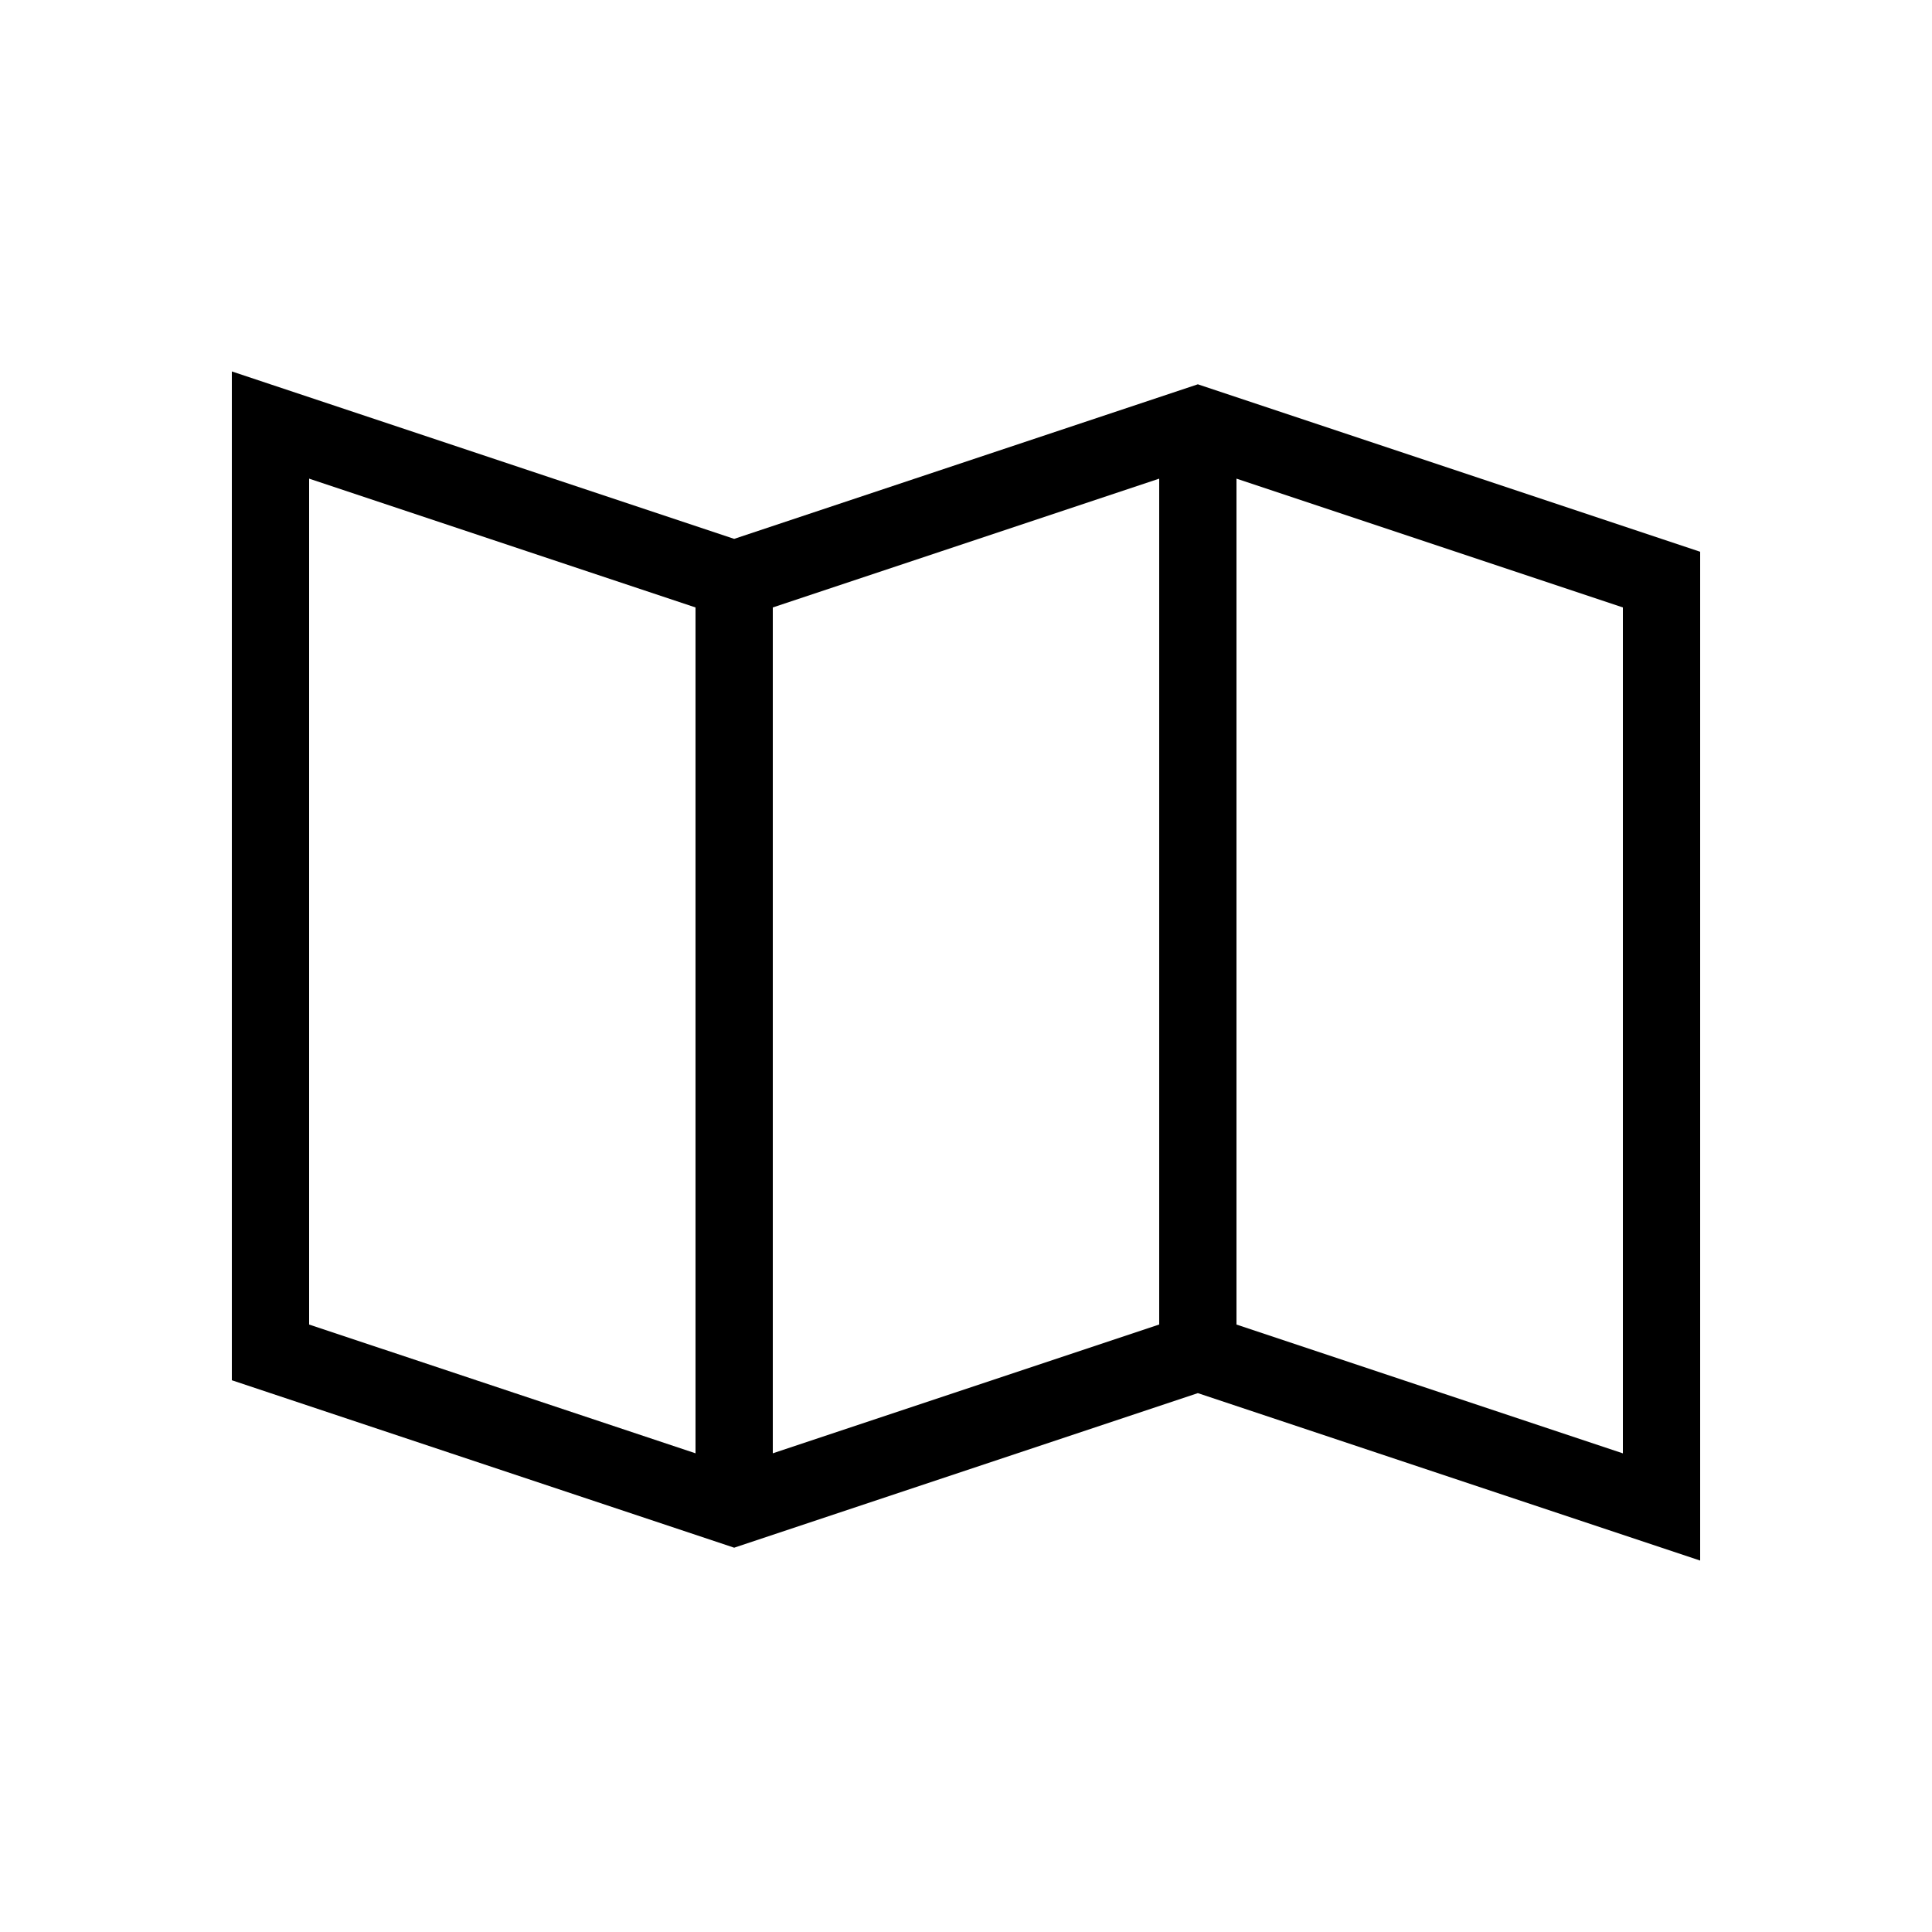 <?xml version="1.0" encoding="UTF-8"?>
<svg width="1200pt" height="1200pt" version="1.1" viewBox="0 0 1200 1200" xmlns="http://www.w3.org/2000/svg">
 <path d="m744 238.7-288 96-312-103.99v626.59l312 104 288-96 312 103.99v-626.59zm-264 138.6 240-80.004v525.39l-240 79.992zm-288-80.004 240 80.004v525.38l-240-79.992zm816 605.41-240-80.004v-525.41l240 79.992z"/>
</svg>
